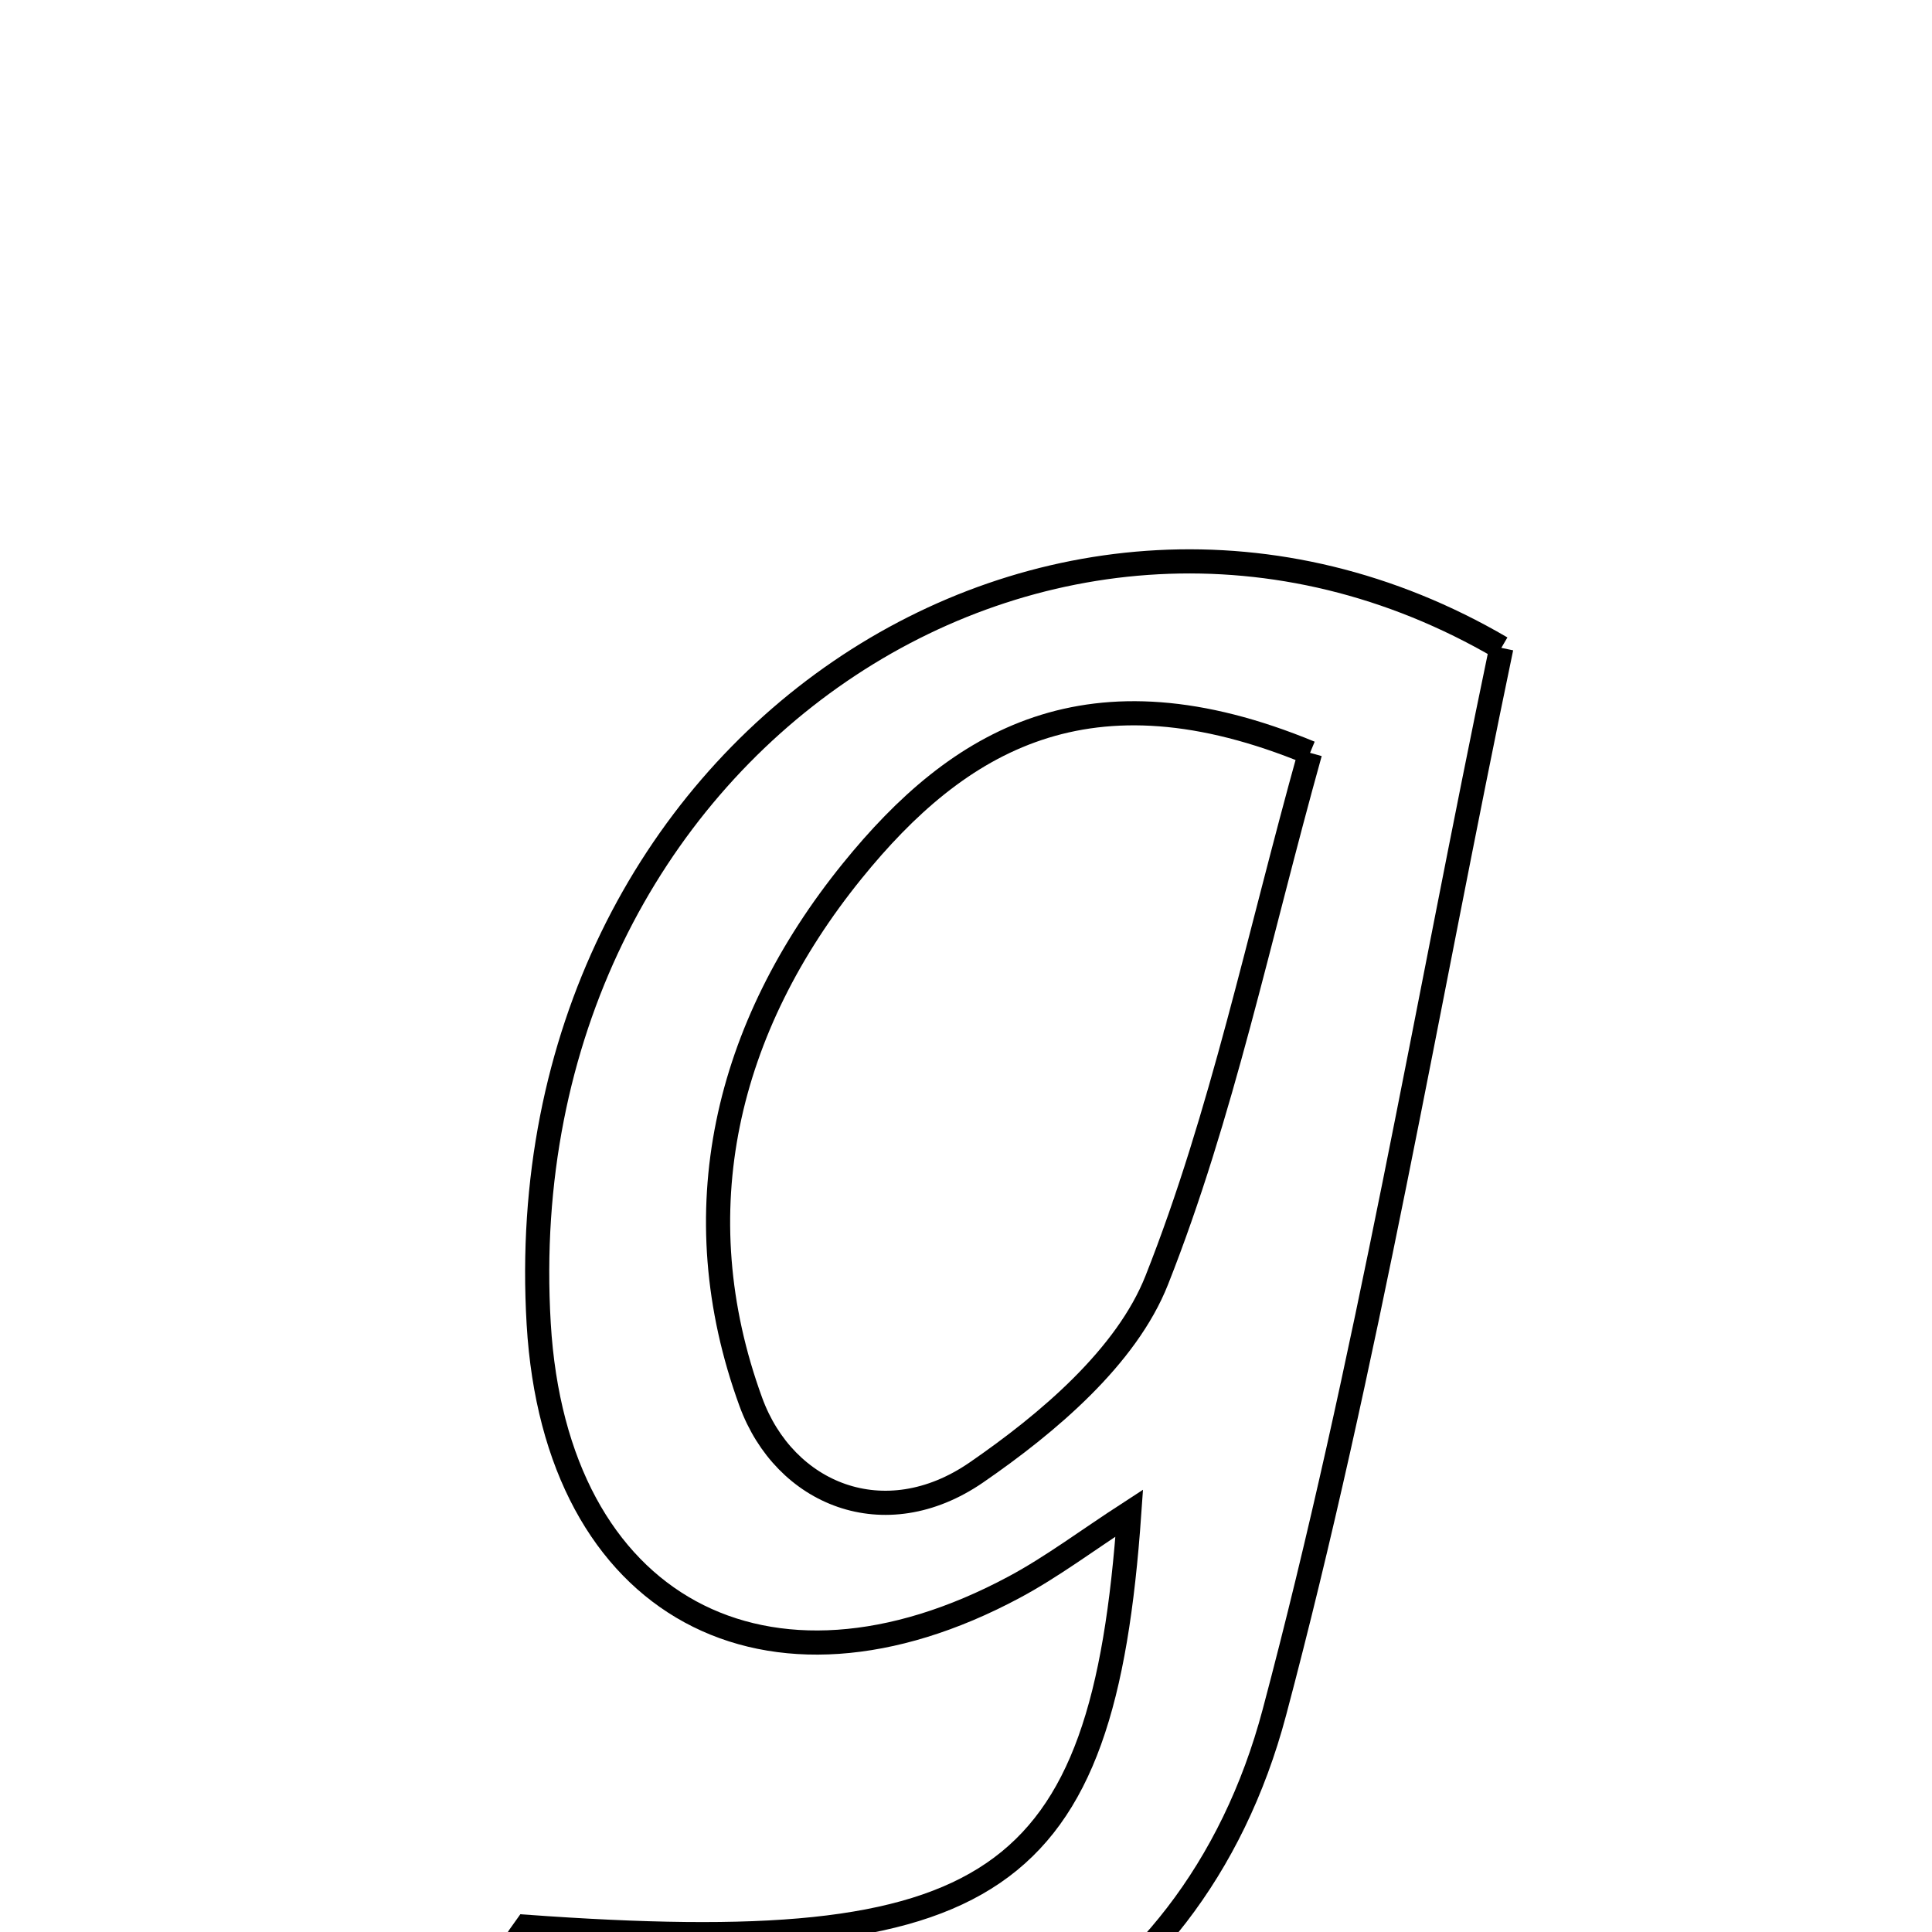 <svg xmlns="http://www.w3.org/2000/svg" viewBox="0.0 0.0 24.0 24.0" height="200px" width="200px"><path fill="none" stroke="black" stroke-width=".3" stroke-opacity="1.0"  filling="0" d="M18.65 8.048 C17.718 12.51 16.981 16.945 15.831 21.271 C14.794 25.176 11.232 26.959 7.494 25.847 C6.522 25.558 5.622 25.185 6.536 23.935 C12.345 24.355 13.703 23.447 14.028 18.796 C13.501 19.138 13.071 19.463 12.601 19.715 C9.535 21.36 6.901 19.979 6.692 16.446 C6.266 9.265 13.111 4.809 18.65 8.048"></path>
<path fill="none" stroke="black" stroke-width=".3" stroke-opacity="1.0"  filling="0" d="M16.274 9.352 C15.63 11.659 15.181 13.852 14.37 15.902 C13.994 16.854 13.018 17.679 12.128 18.292 C10.985 19.078 9.745 18.56 9.327 17.415 C8.465 15.053 9.013 12.762 10.588 10.818 C11.903 9.195 13.525 8.215 16.274 9.352"></path></svg>